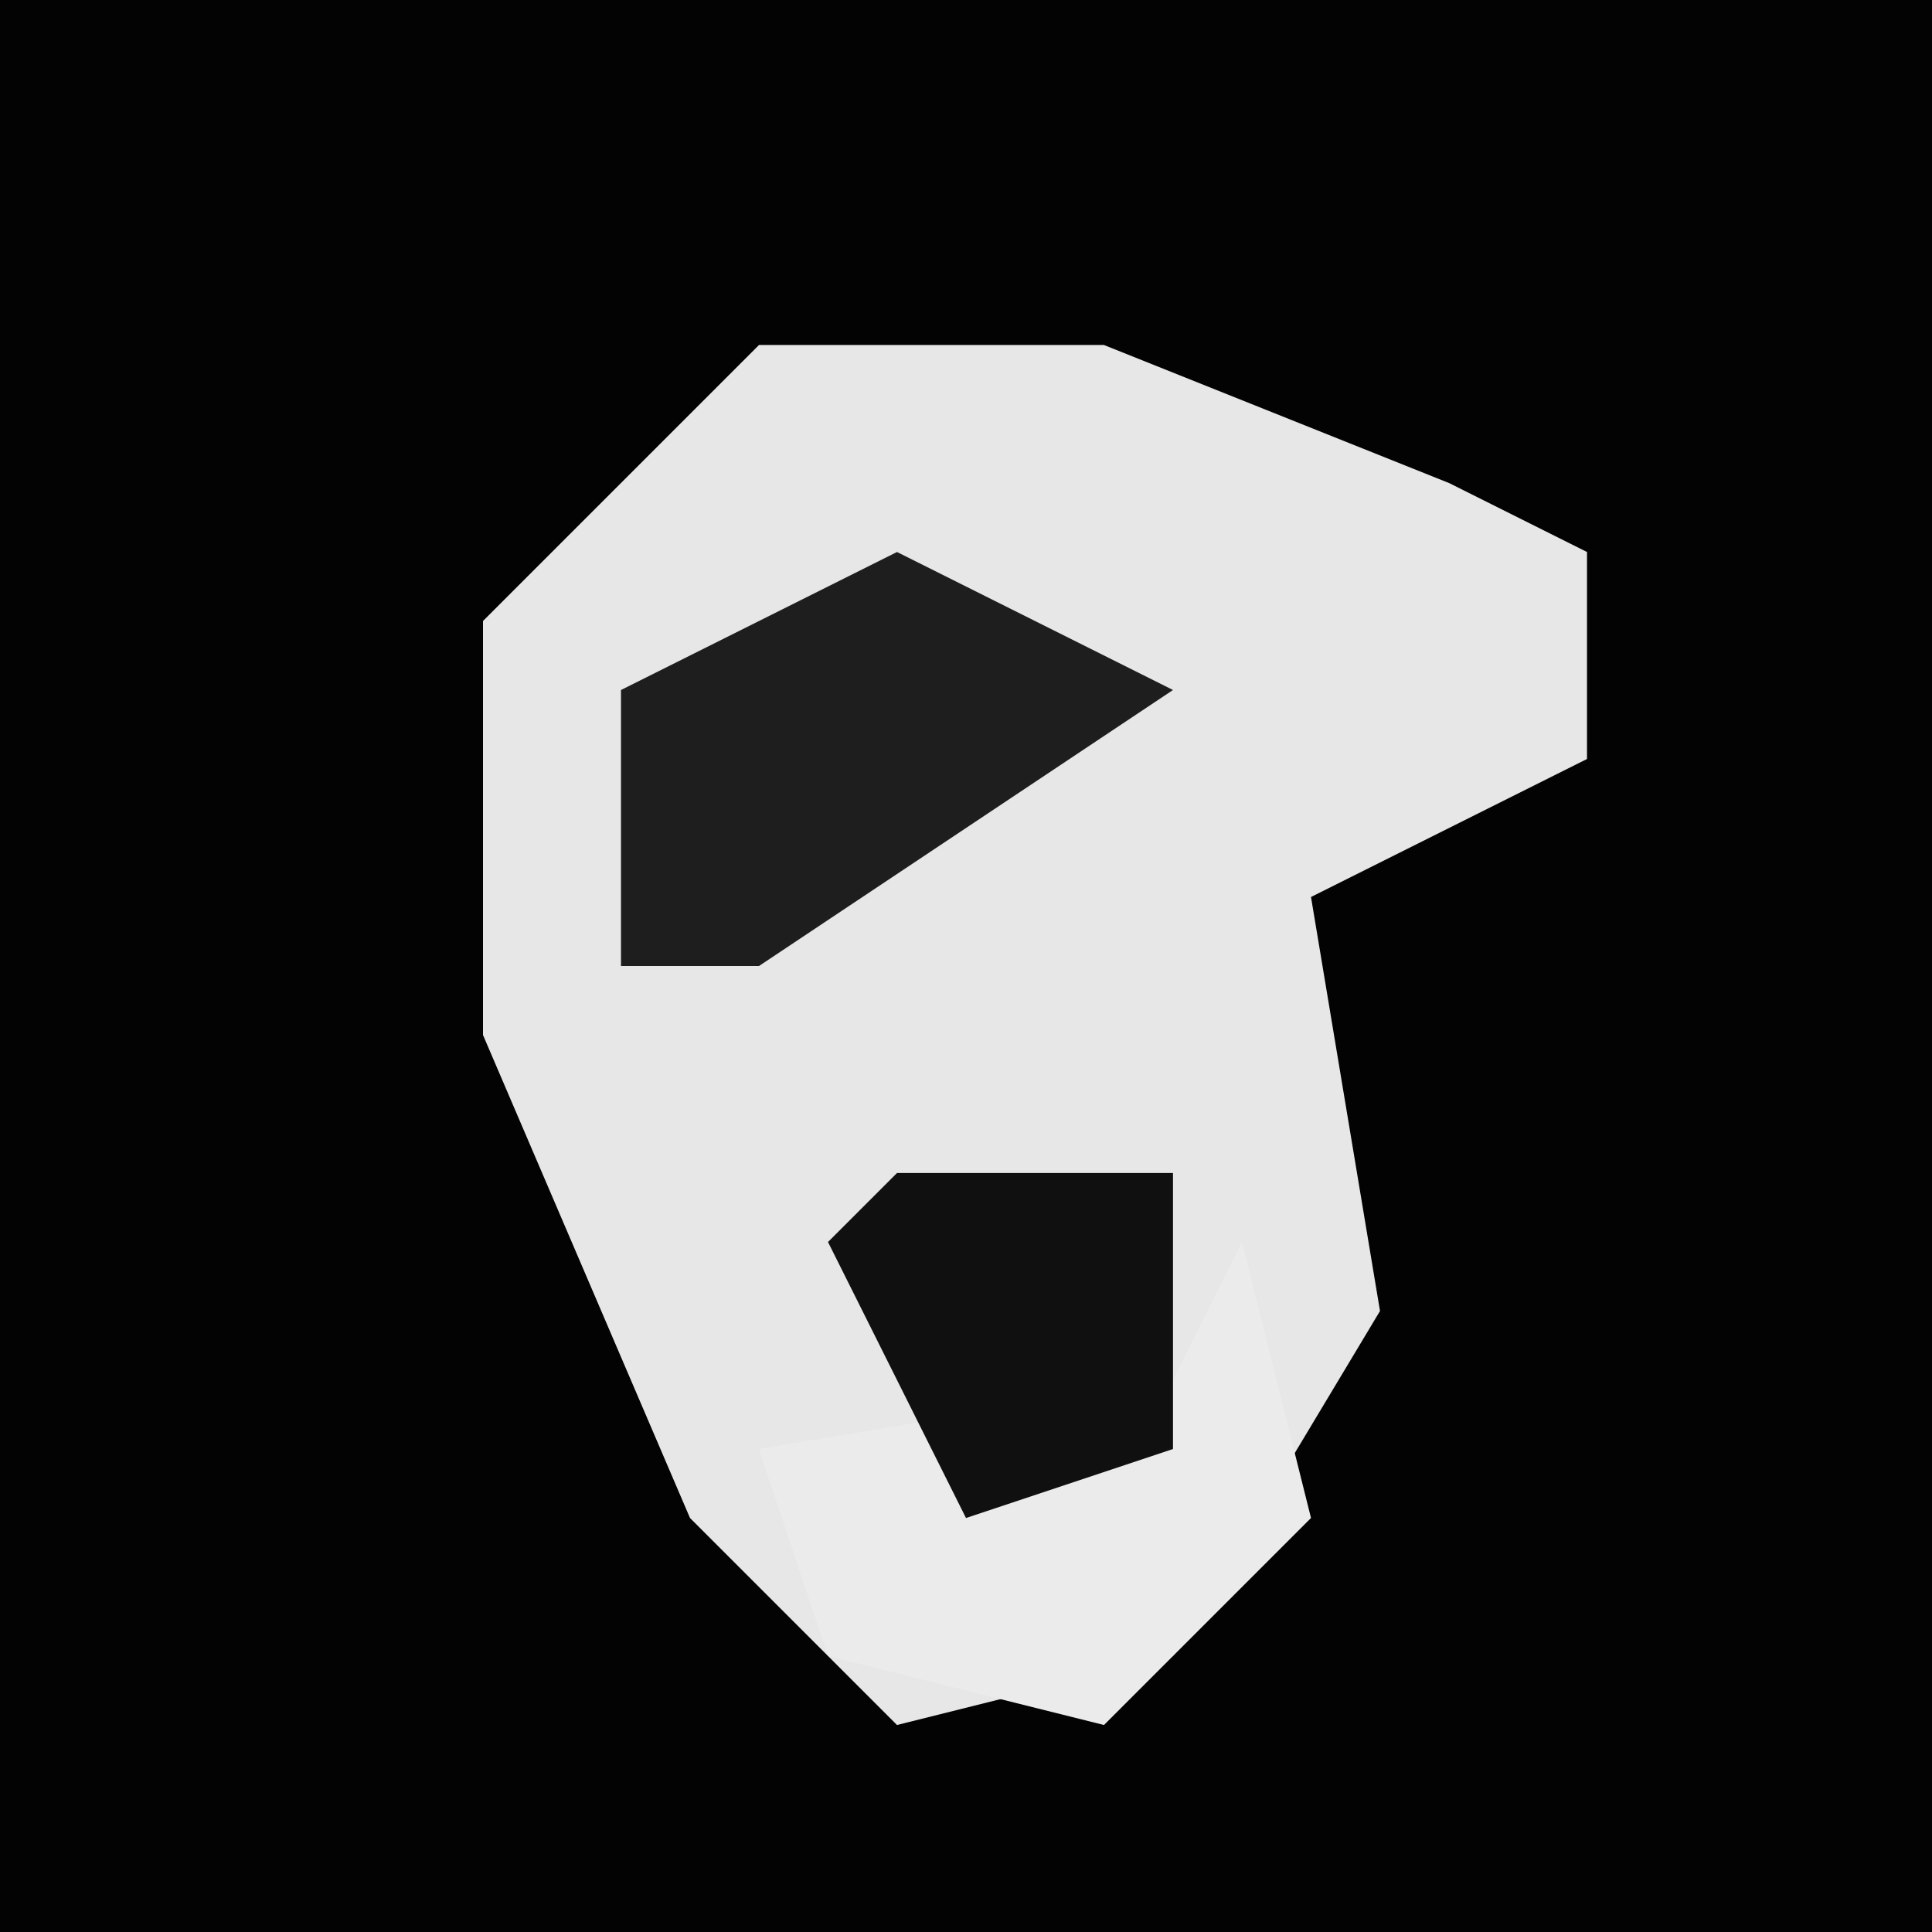 <?xml version="1.0" encoding="UTF-8"?>
<svg version="1.1" xmlns="http://www.w3.org/2000/svg" width="28" height="28">
<path d="M0,0 L28,0 L28,28 L0,28 Z " fill="#030303" transform="translate(0,0)"/>
<path d="M0,0 L5,0 L10,2 L12,3 L12,6 L8,8 L9,14 L6,19 L2,20 L-1,17 L-4,10 L-4,4 Z " fill="#E7E7E7" transform="translate(11,5)"/>
<path d="M0,0 L1,4 L-2,7 L-6,6 L-7,3 L-1,2 Z " fill="#EBEBEB" transform="translate(18,18)"/>
<path d="M0,0 L4,2 L-2,6 L-4,6 L-4,2 Z " fill="#1E1E1E" transform="translate(13,8)"/>
<path d="M0,0 L4,0 L4,4 L1,5 L-1,1 Z " fill="#101010" transform="translate(13,17)"/>
</svg>
